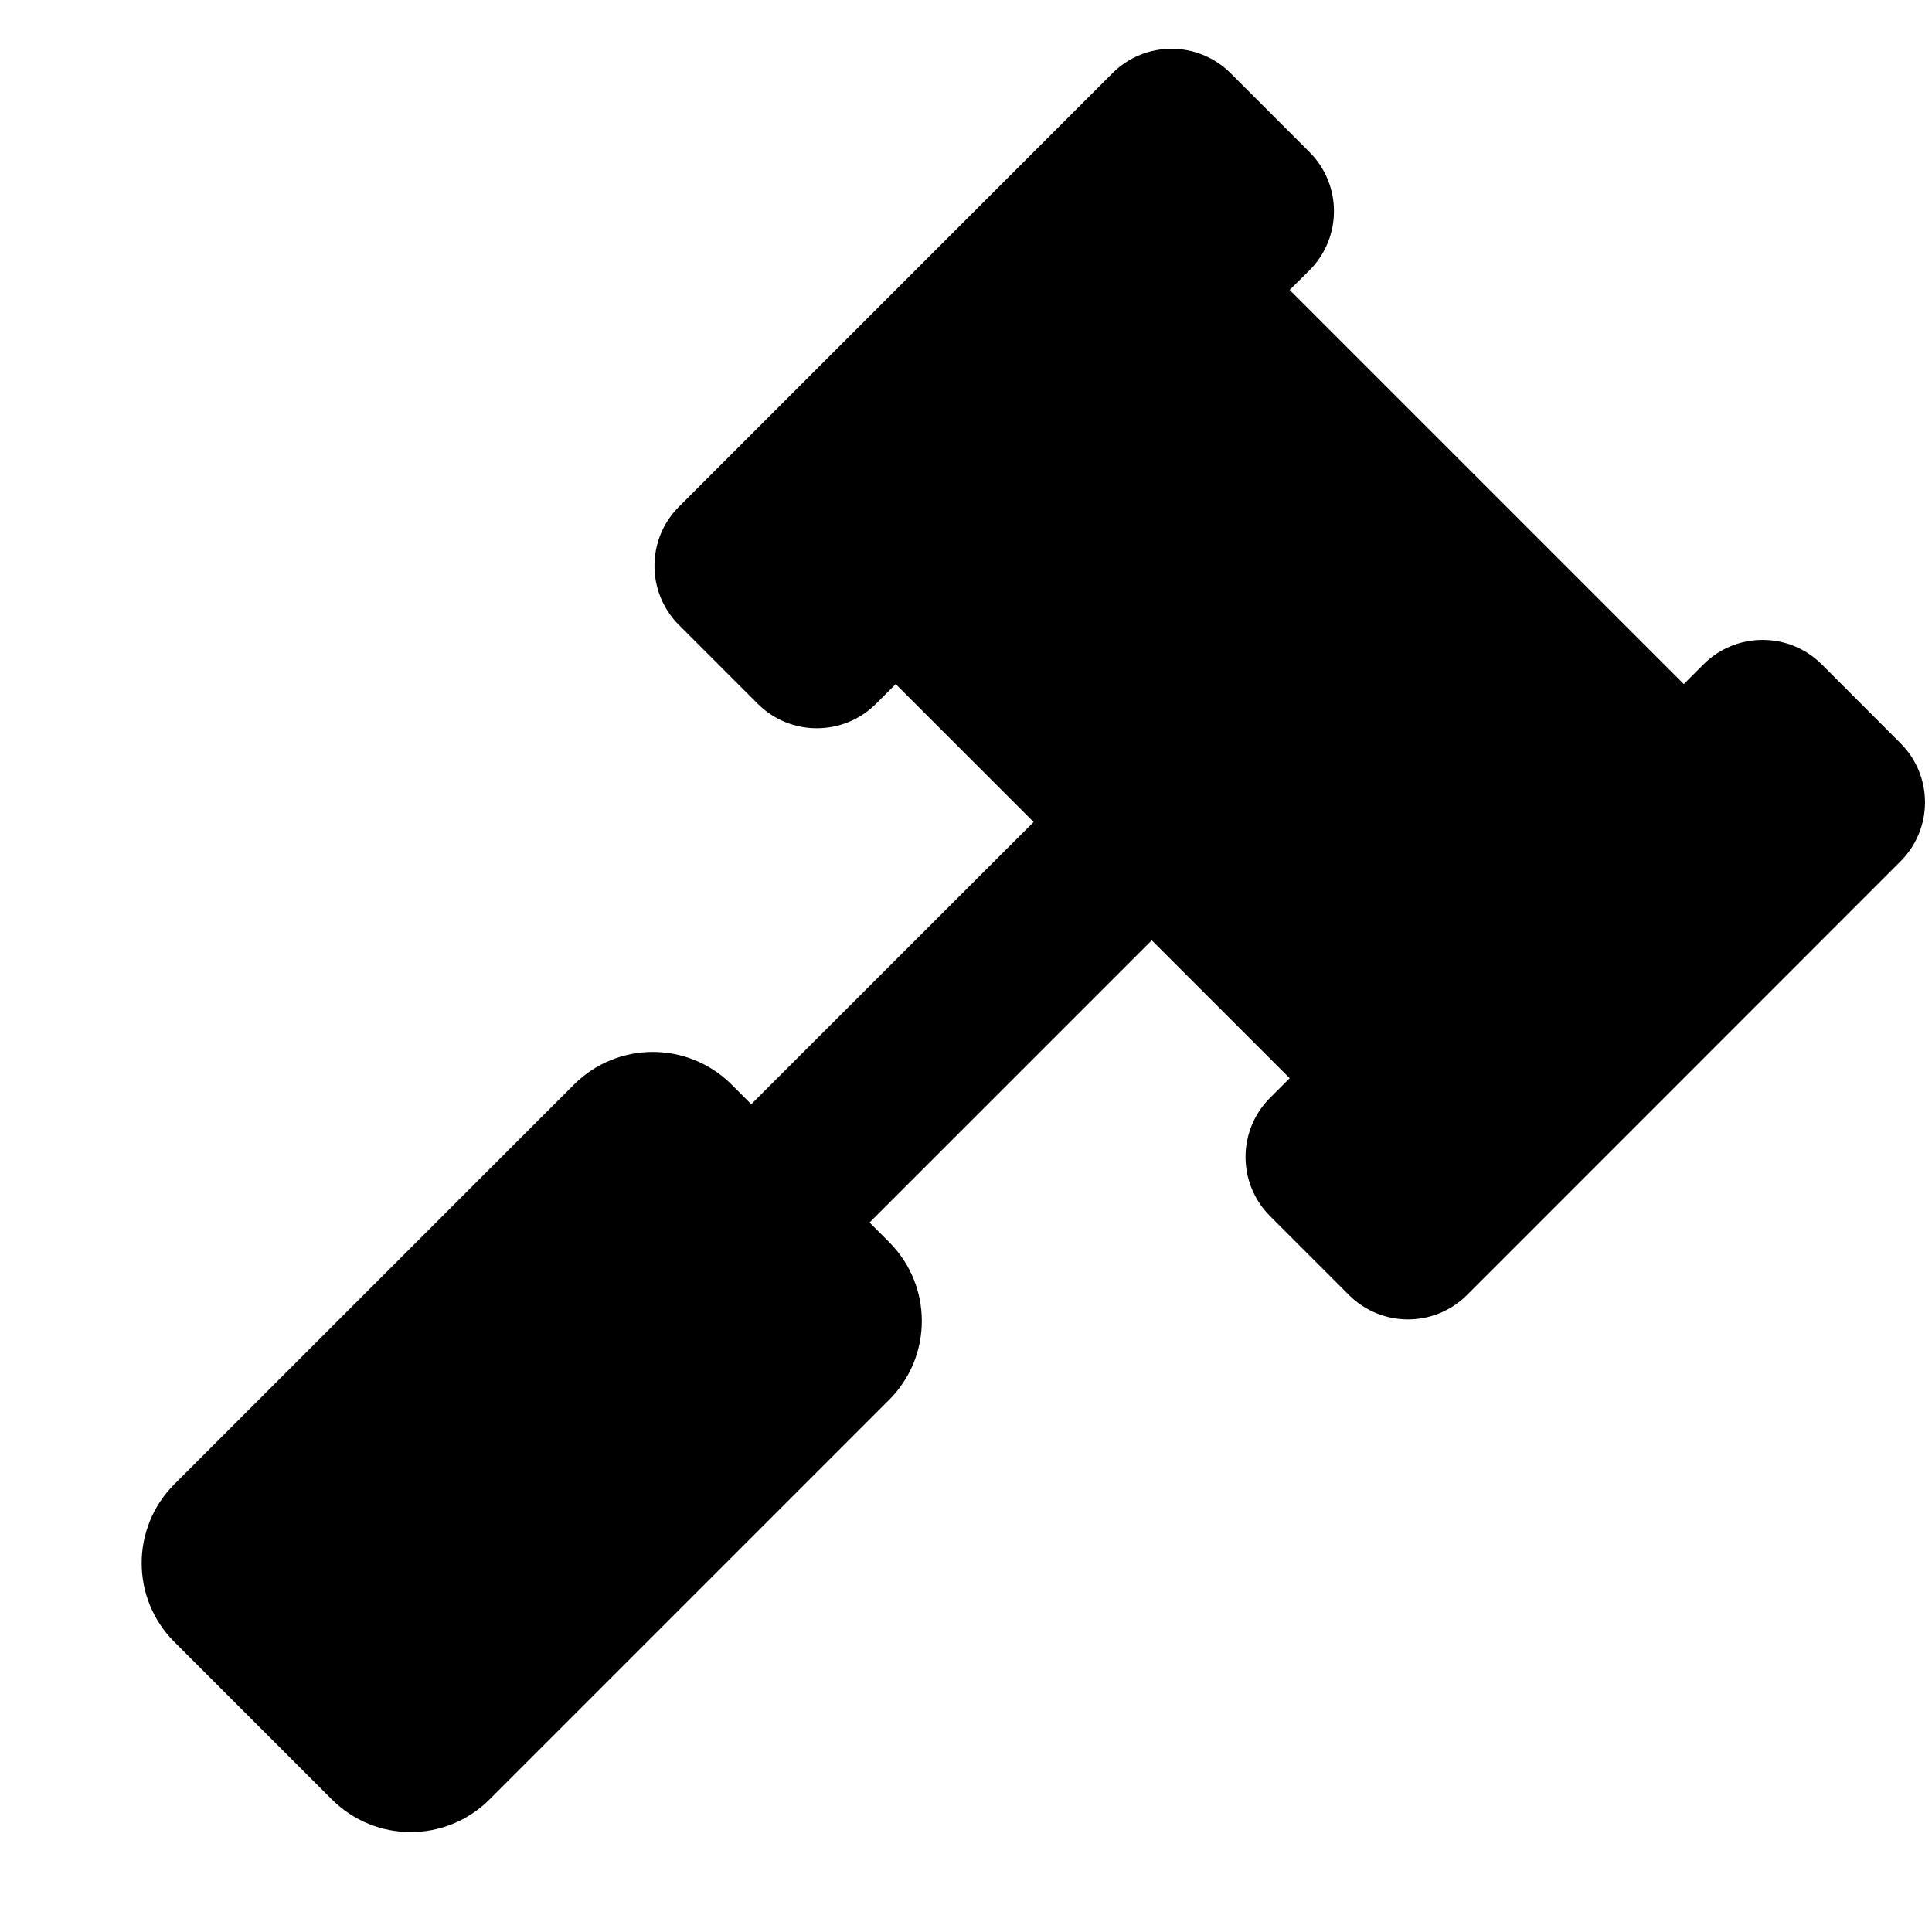 <svg width="13" height="13" viewBox="0 0 13 13" fill="none" xmlns="http://www.w3.org/2000/svg">
<g id="SVG" clip-path="url(#clip0_13_8901)">
<path id="Vector" d="M12.788 5.001L12.258 4.47C12.038 4.251 11.682 4.251 11.463 4.47L11.33 4.603L8.678 1.951L8.811 1.819C9.031 1.599 9.031 1.243 8.811 1.023L8.281 0.493C8.061 0.273 7.705 0.273 7.485 0.493L4.568 3.41C4.349 3.629 4.349 3.986 4.568 4.205L5.099 4.736C5.318 4.955 5.674 4.955 5.894 4.736L6.027 4.603L6.955 5.531L5.055 7.43L4.923 7.298C4.63 7.005 4.155 7.005 3.862 7.298L1.173 9.987C0.88 10.28 0.88 10.755 1.173 11.048L2.233 12.108C2.526 12.401 3.001 12.401 3.294 12.108L5.983 9.419C6.276 9.126 6.276 8.651 5.983 8.358L5.851 8.226L7.75 6.327L8.678 7.255L8.546 7.387C8.326 7.607 8.326 7.963 8.546 8.183L9.076 8.713C9.296 8.933 9.652 8.933 9.872 8.713L12.788 5.796C13.008 5.577 13.008 5.22 12.788 5.001Z" fill="black"/>
</g>
<defs>
<clipPath id="clip0_13_8901">
<rect width="12" height="12" fill="white" transform="translate(0.953 0.328)"/>
</clipPath>
</defs>
</svg>
